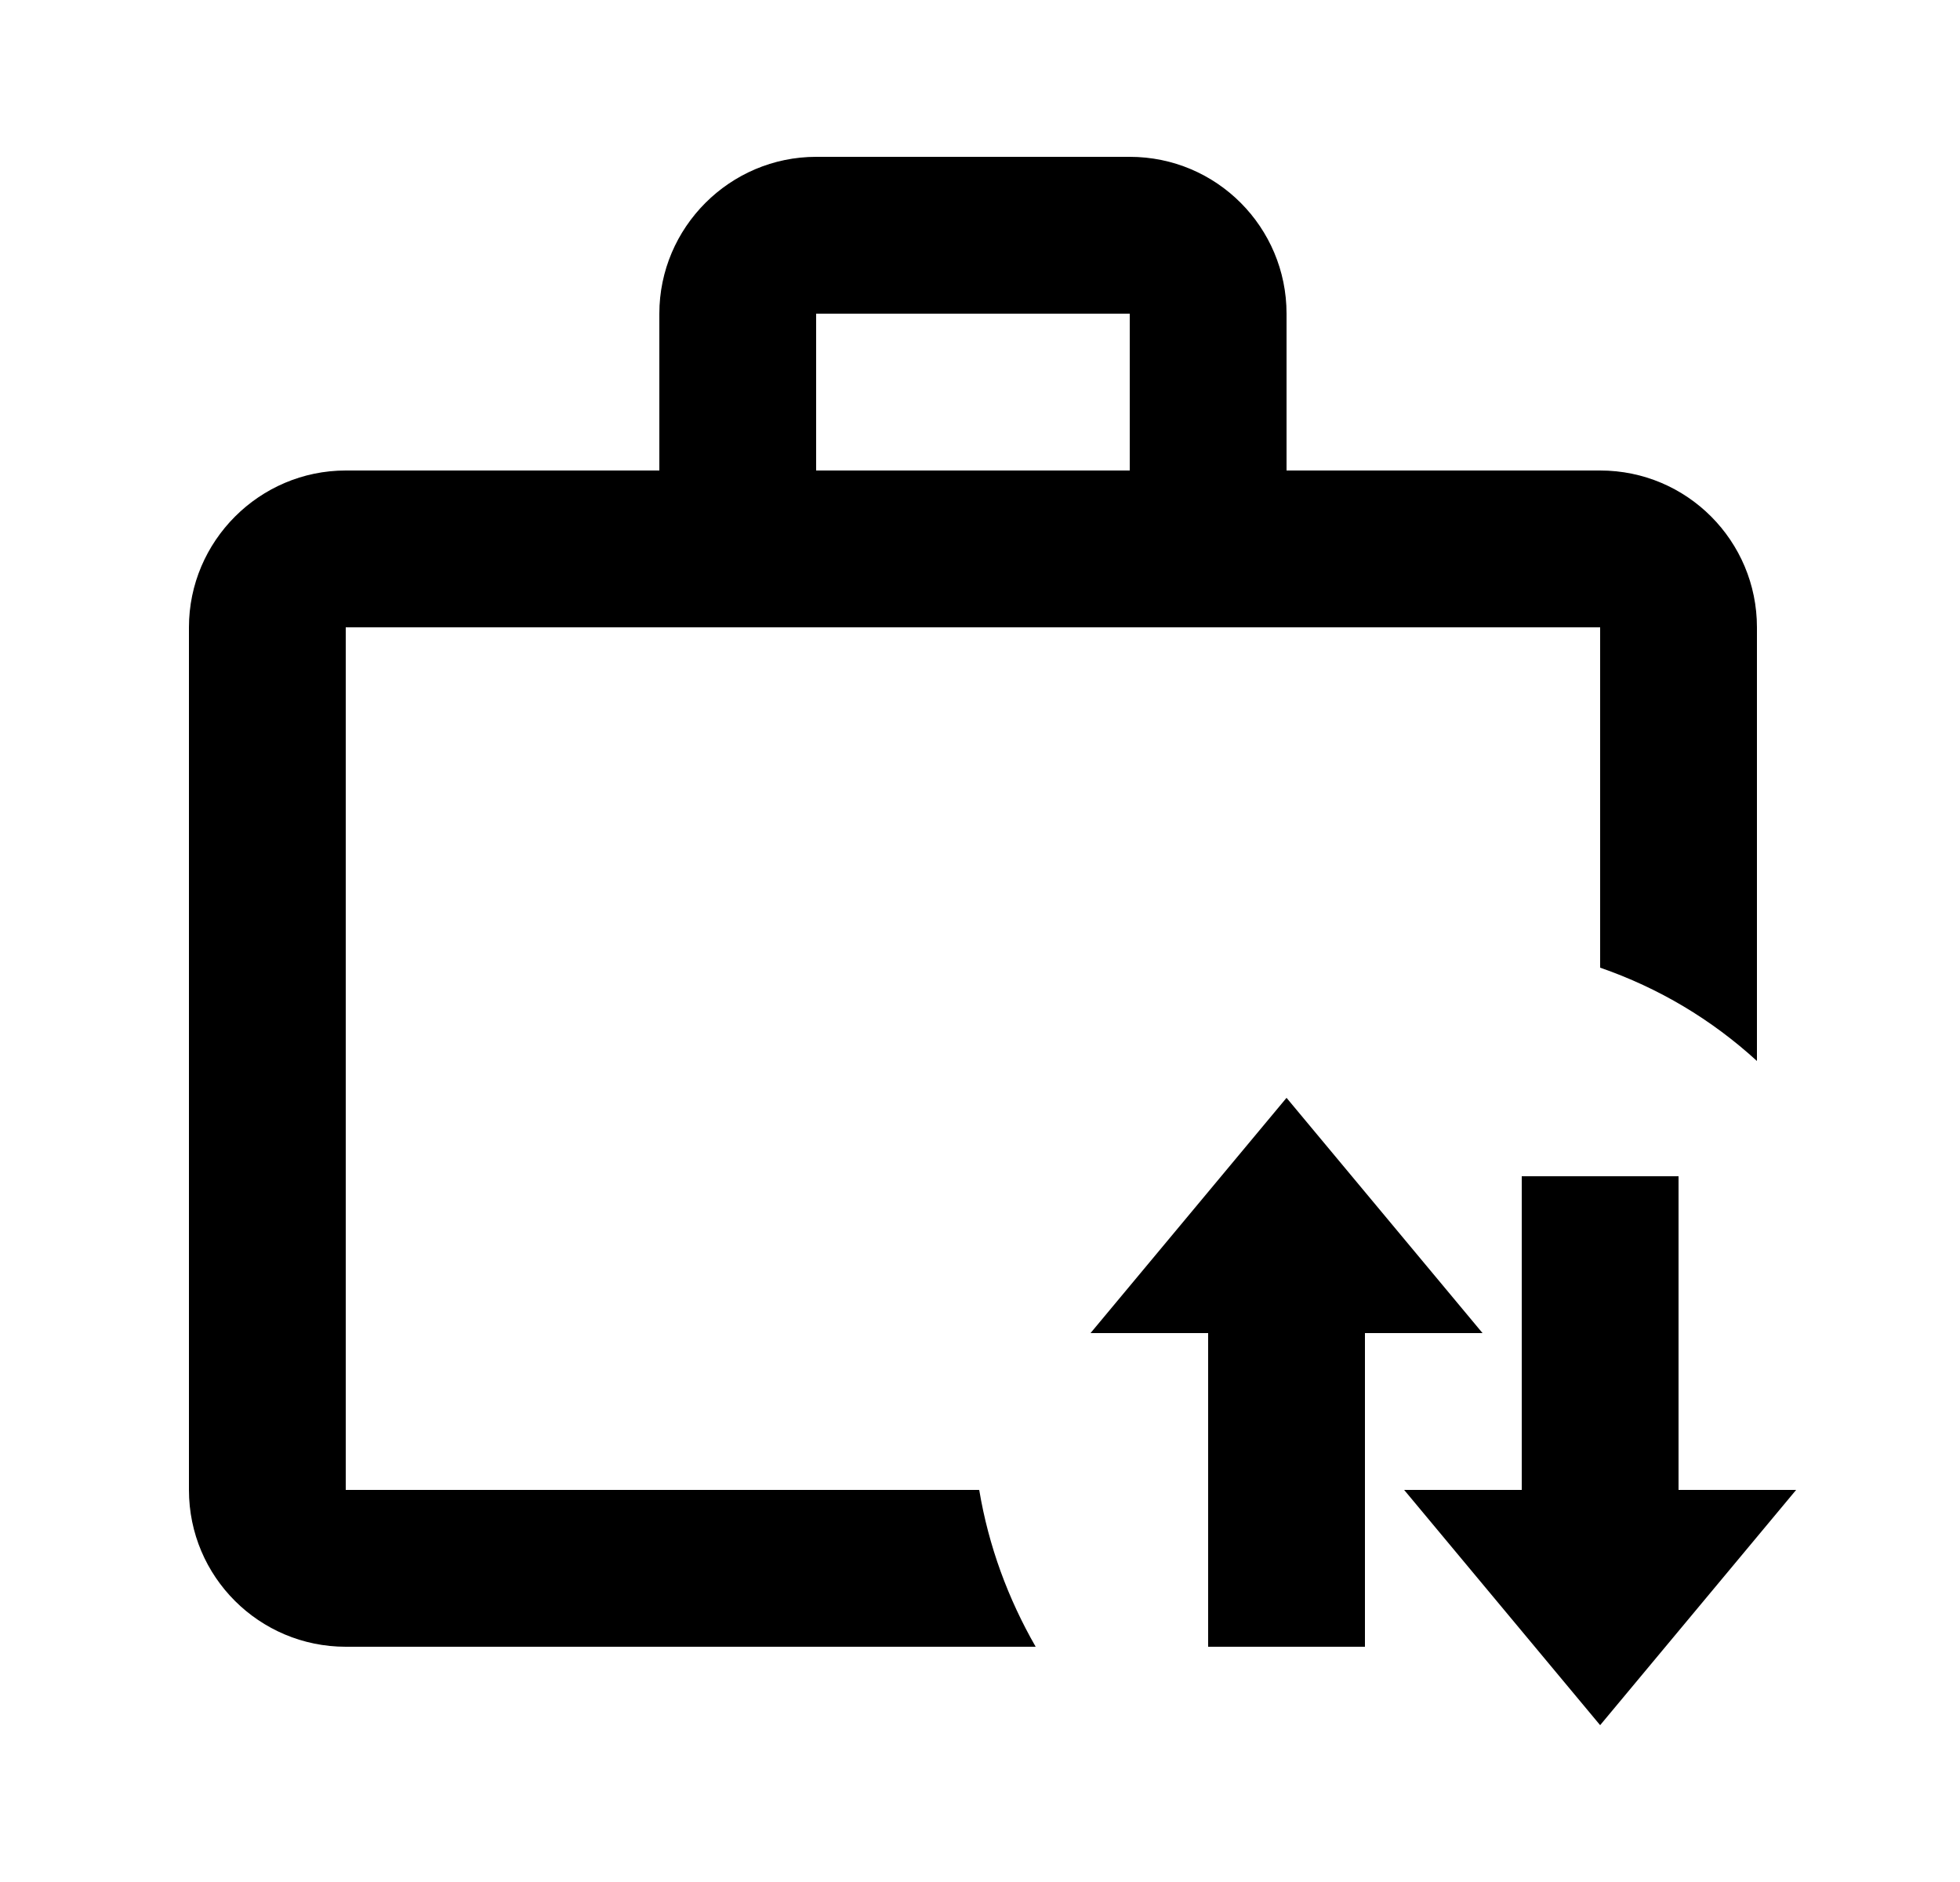 <svg id="1" viewBox="0 0 25 24" xmlns="http://www.w3.org/2000/svg">
<g id="283">
<path id="Vector" d="M10.41 2H14.41C15.52 2 16.41 2.9 16.41 4V6H20.41C21.52 6 22.41 6.9 22.41 8V13.53C21.83 13 21.16 12.6 20.41 12.34V8H4.41V19H12.49C12.61 19.72 12.86 20.39 13.21 21H4.41C3.31 21 2.41 20.11 2.41 19V8C2.41 6.9 3.31 6 4.41 6H8.41V4C8.41 2.9 9.31 2 10.41 2ZM14.41 6V4H10.41V6H14.41ZM17.91 19H19.41V15H21.41V19H22.91L20.41 22L17.91 19ZM17.41 17V21H15.41V17H13.91L16.41 14L18.91 17H17.41Z"/>
</g>
</svg>
